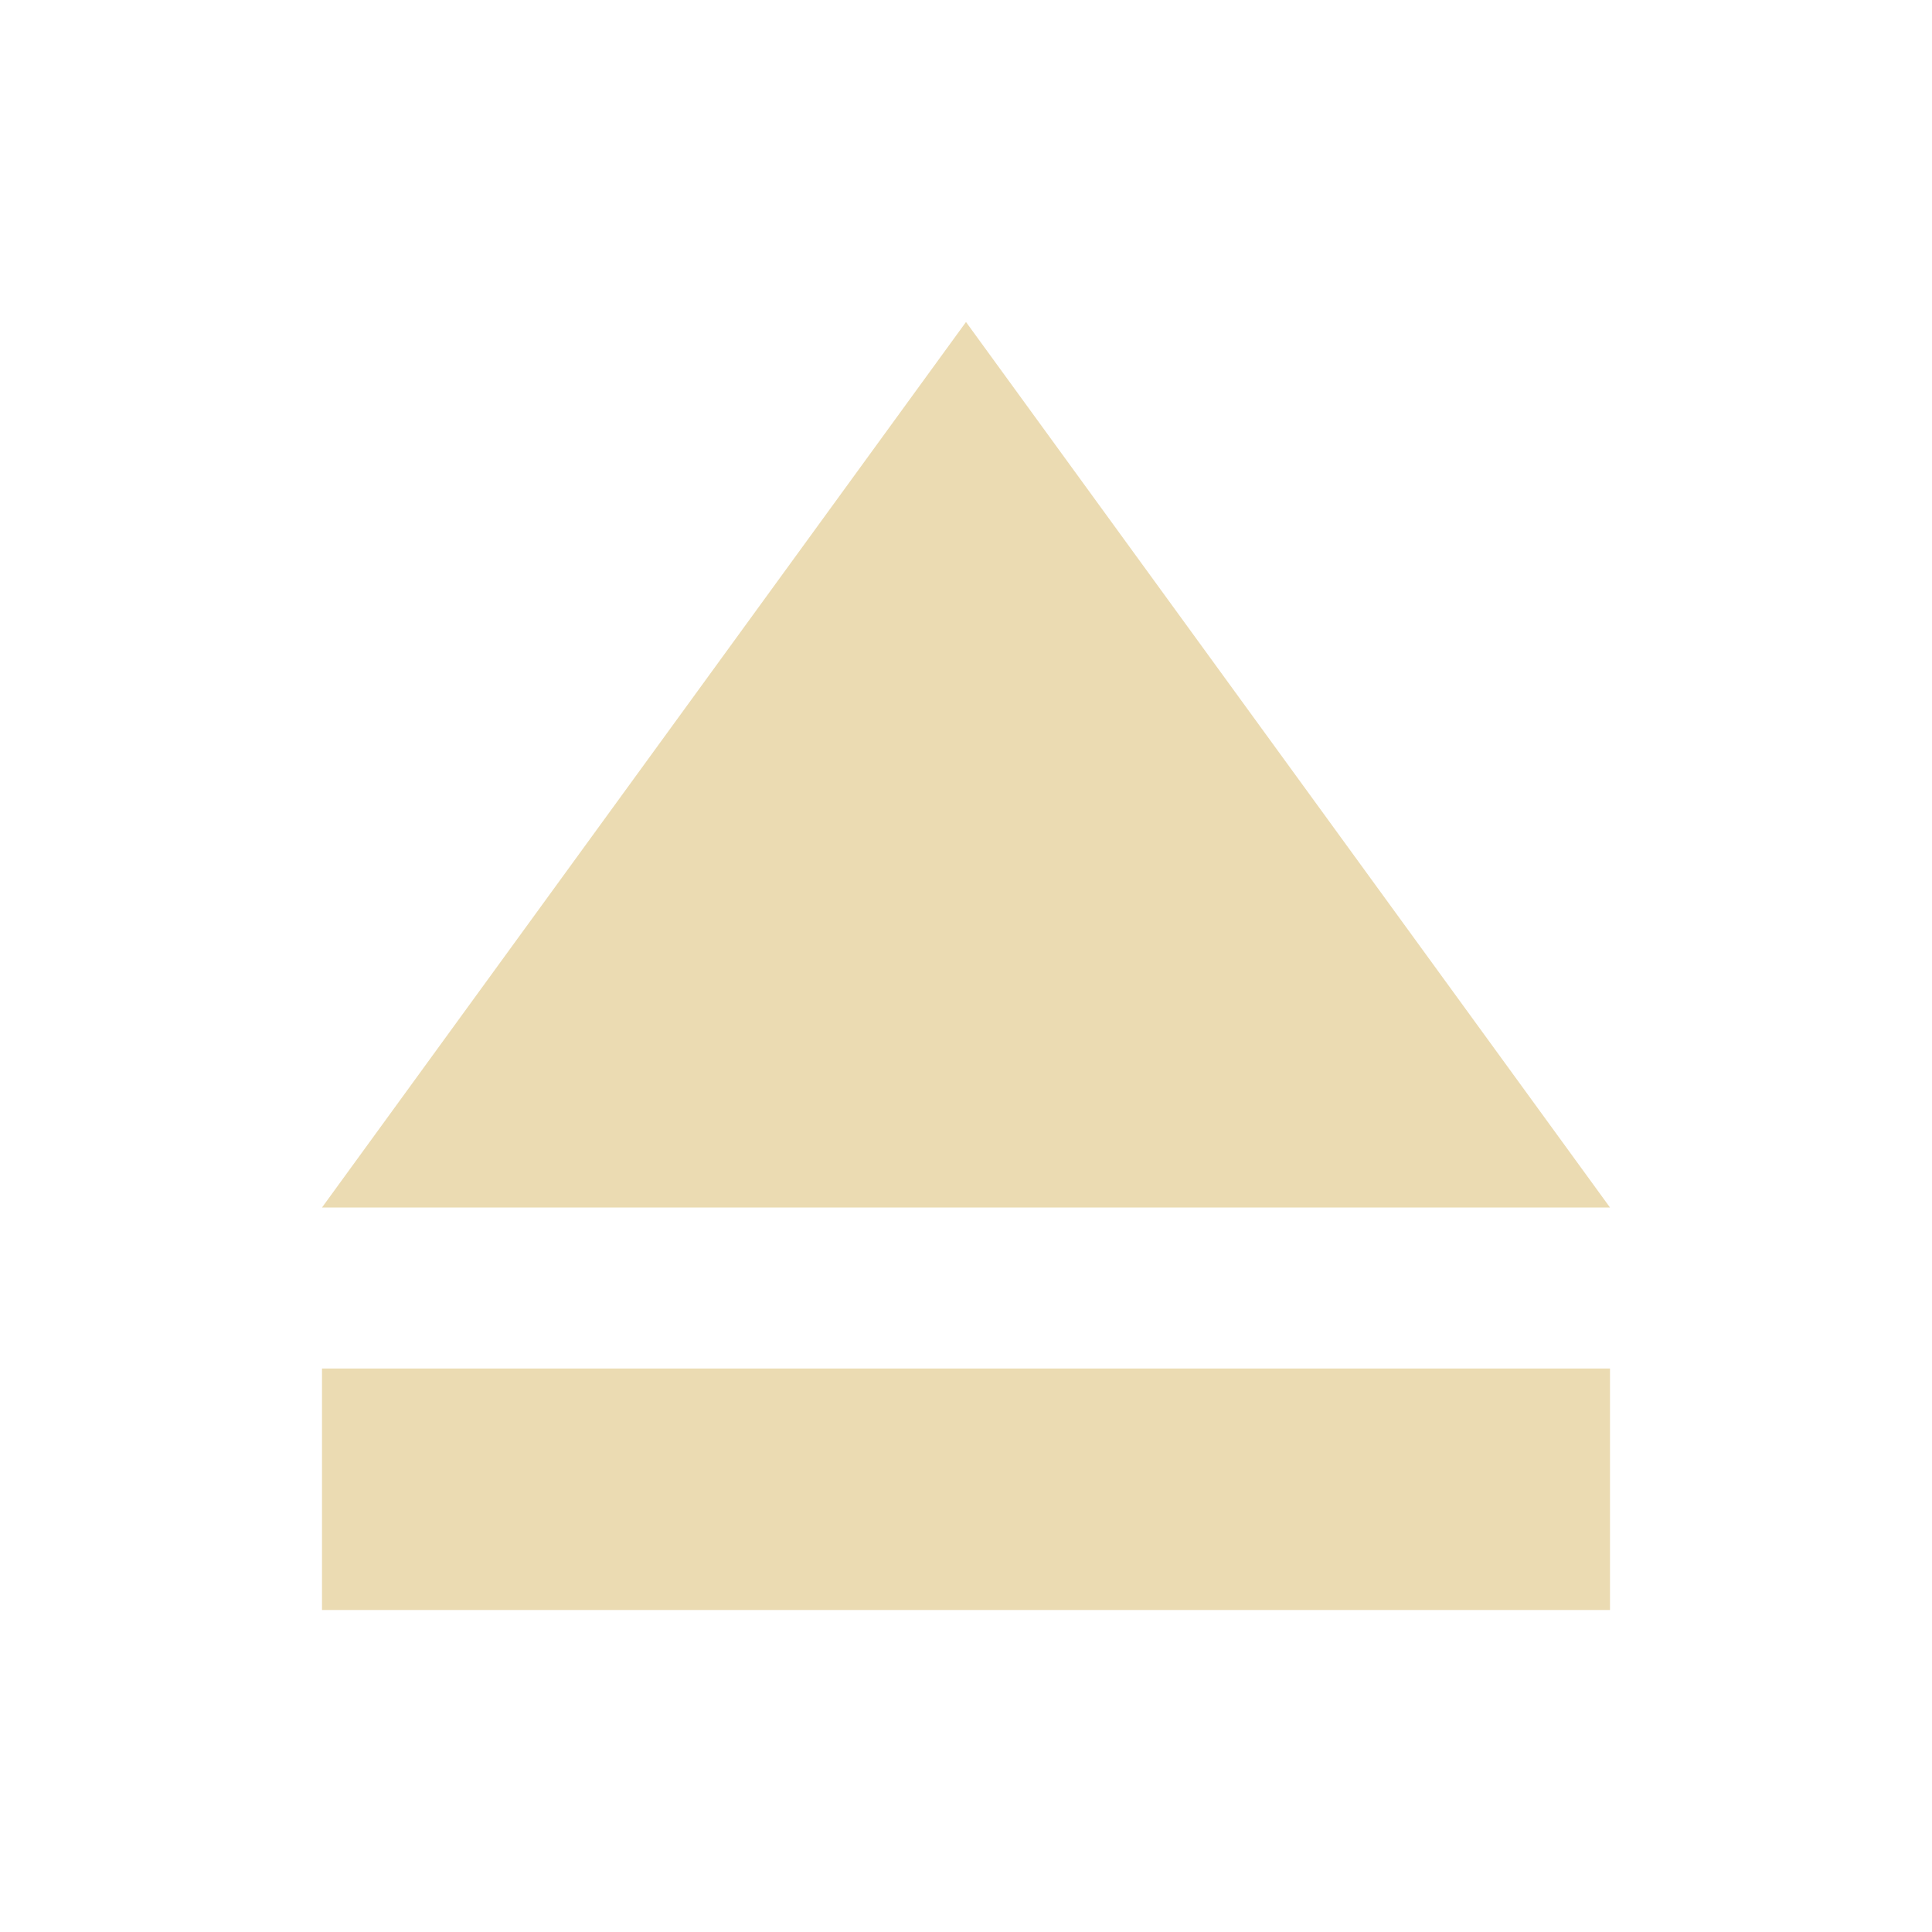 <svg xmlns="http://www.w3.org/2000/svg" viewBox="0 0 24 24" width="24" height="24">
  <style type="text/css" id="current-color-scheme">
        .ColorScheme-Text {
            color:#ebdbb2;
        }
    </style>
  <g transform="translate(1,1)">
    <path d="m11 3-8 11h16z" class="ColorScheme-Text" fill="currentColor"/>
    <path d="m3 16v3h16v-3z" class="ColorScheme-Text" fill="currentColor"/>
  </g>
</svg>
